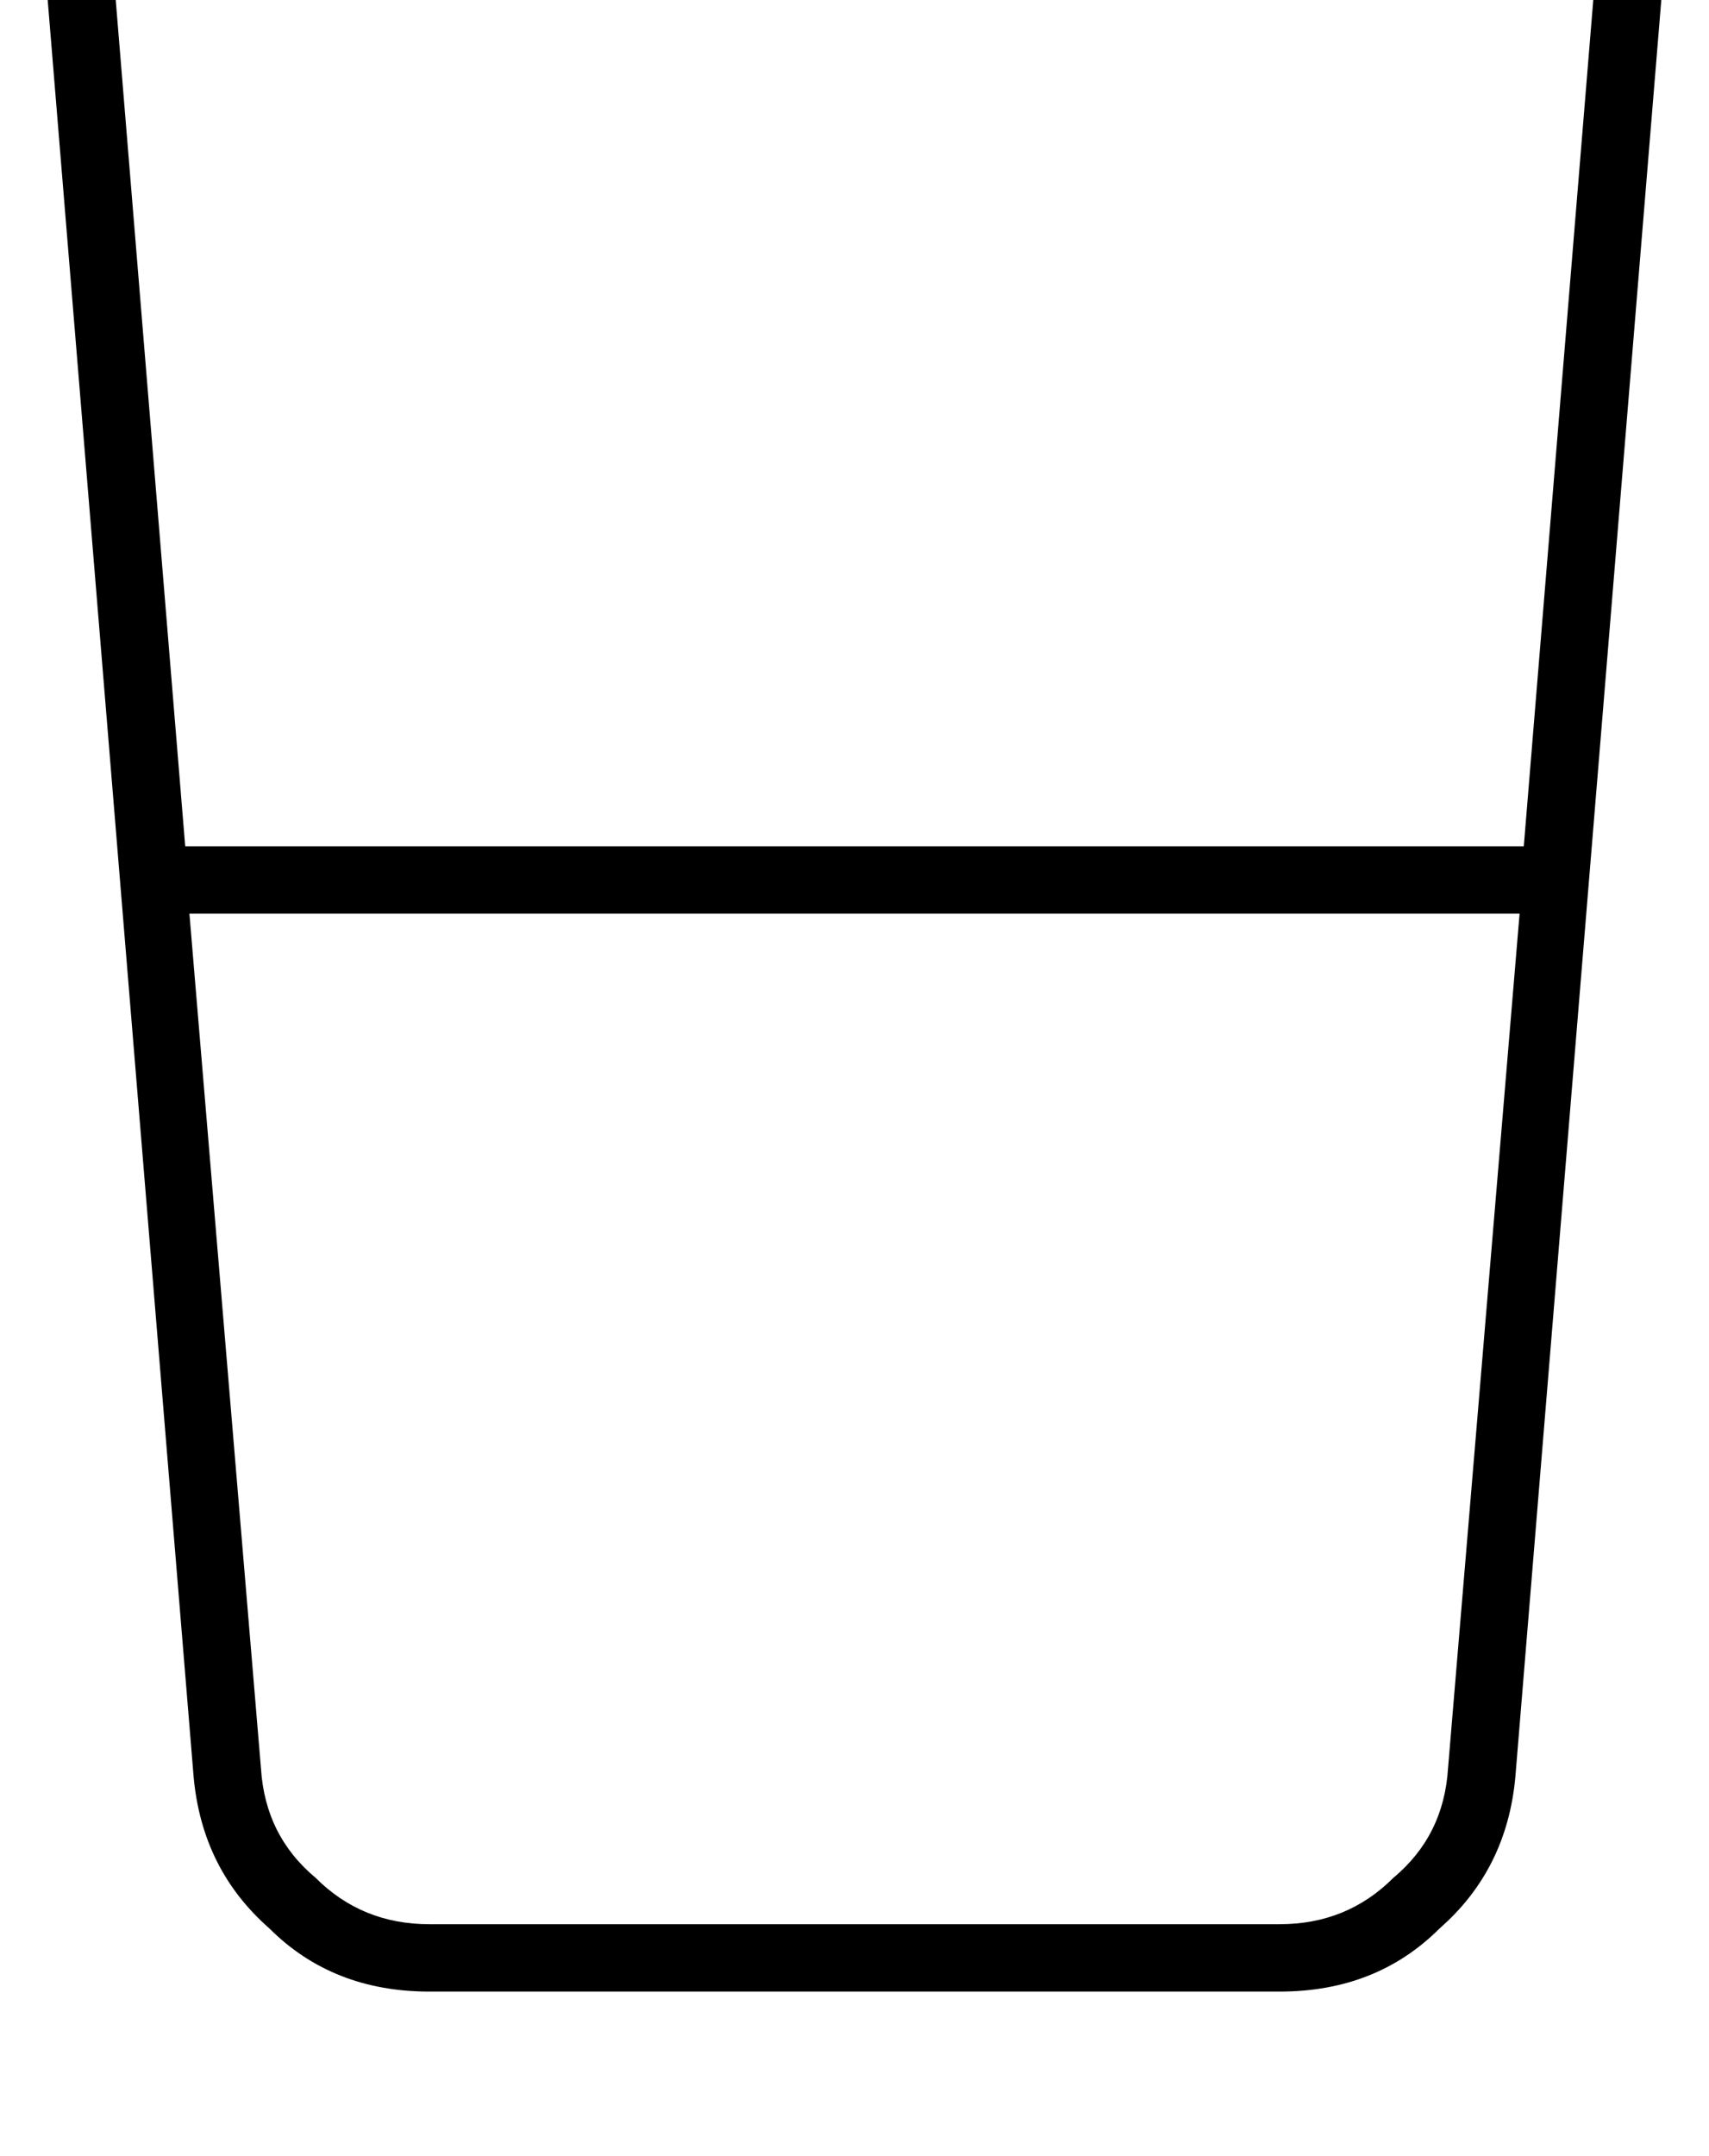 <?xml version="1.0" standalone="no"?>
<!DOCTYPE svg PUBLIC "-//W3C//DTD SVG 1.1//EN" "http://www.w3.org/Graphics/SVG/1.1/DTD/svg11.dtd" >
<svg xmlns="http://www.w3.org/2000/svg" xmlns:xlink="http://www.w3.org/1999/xlink" version="1.1" viewBox="-11 0 406 512">
   <path fill="currentColor"
d="M16 -6q1 -15 16 -17h320v0q16 2 16 17l-17 207v0h-318v0l-17 -207v0zM34 217h316h-316h316l-17 203v0q-1 16 -13 26q-11 11 -27 11h-202v0q-16 0 -27 -11q-12 -10 -13 -26l-17 -203v0zM32 -39q-14 0 -23 10v0v0q-10 10 -9 25l35 426v0q2 22 18 36q15 15 38 15h202v0
q23 0 38 -15q16 -14 18 -36l35 -426v0q1 -15 -8 -25q-10 -10 -24 -10h-320v0z" />
</svg>
